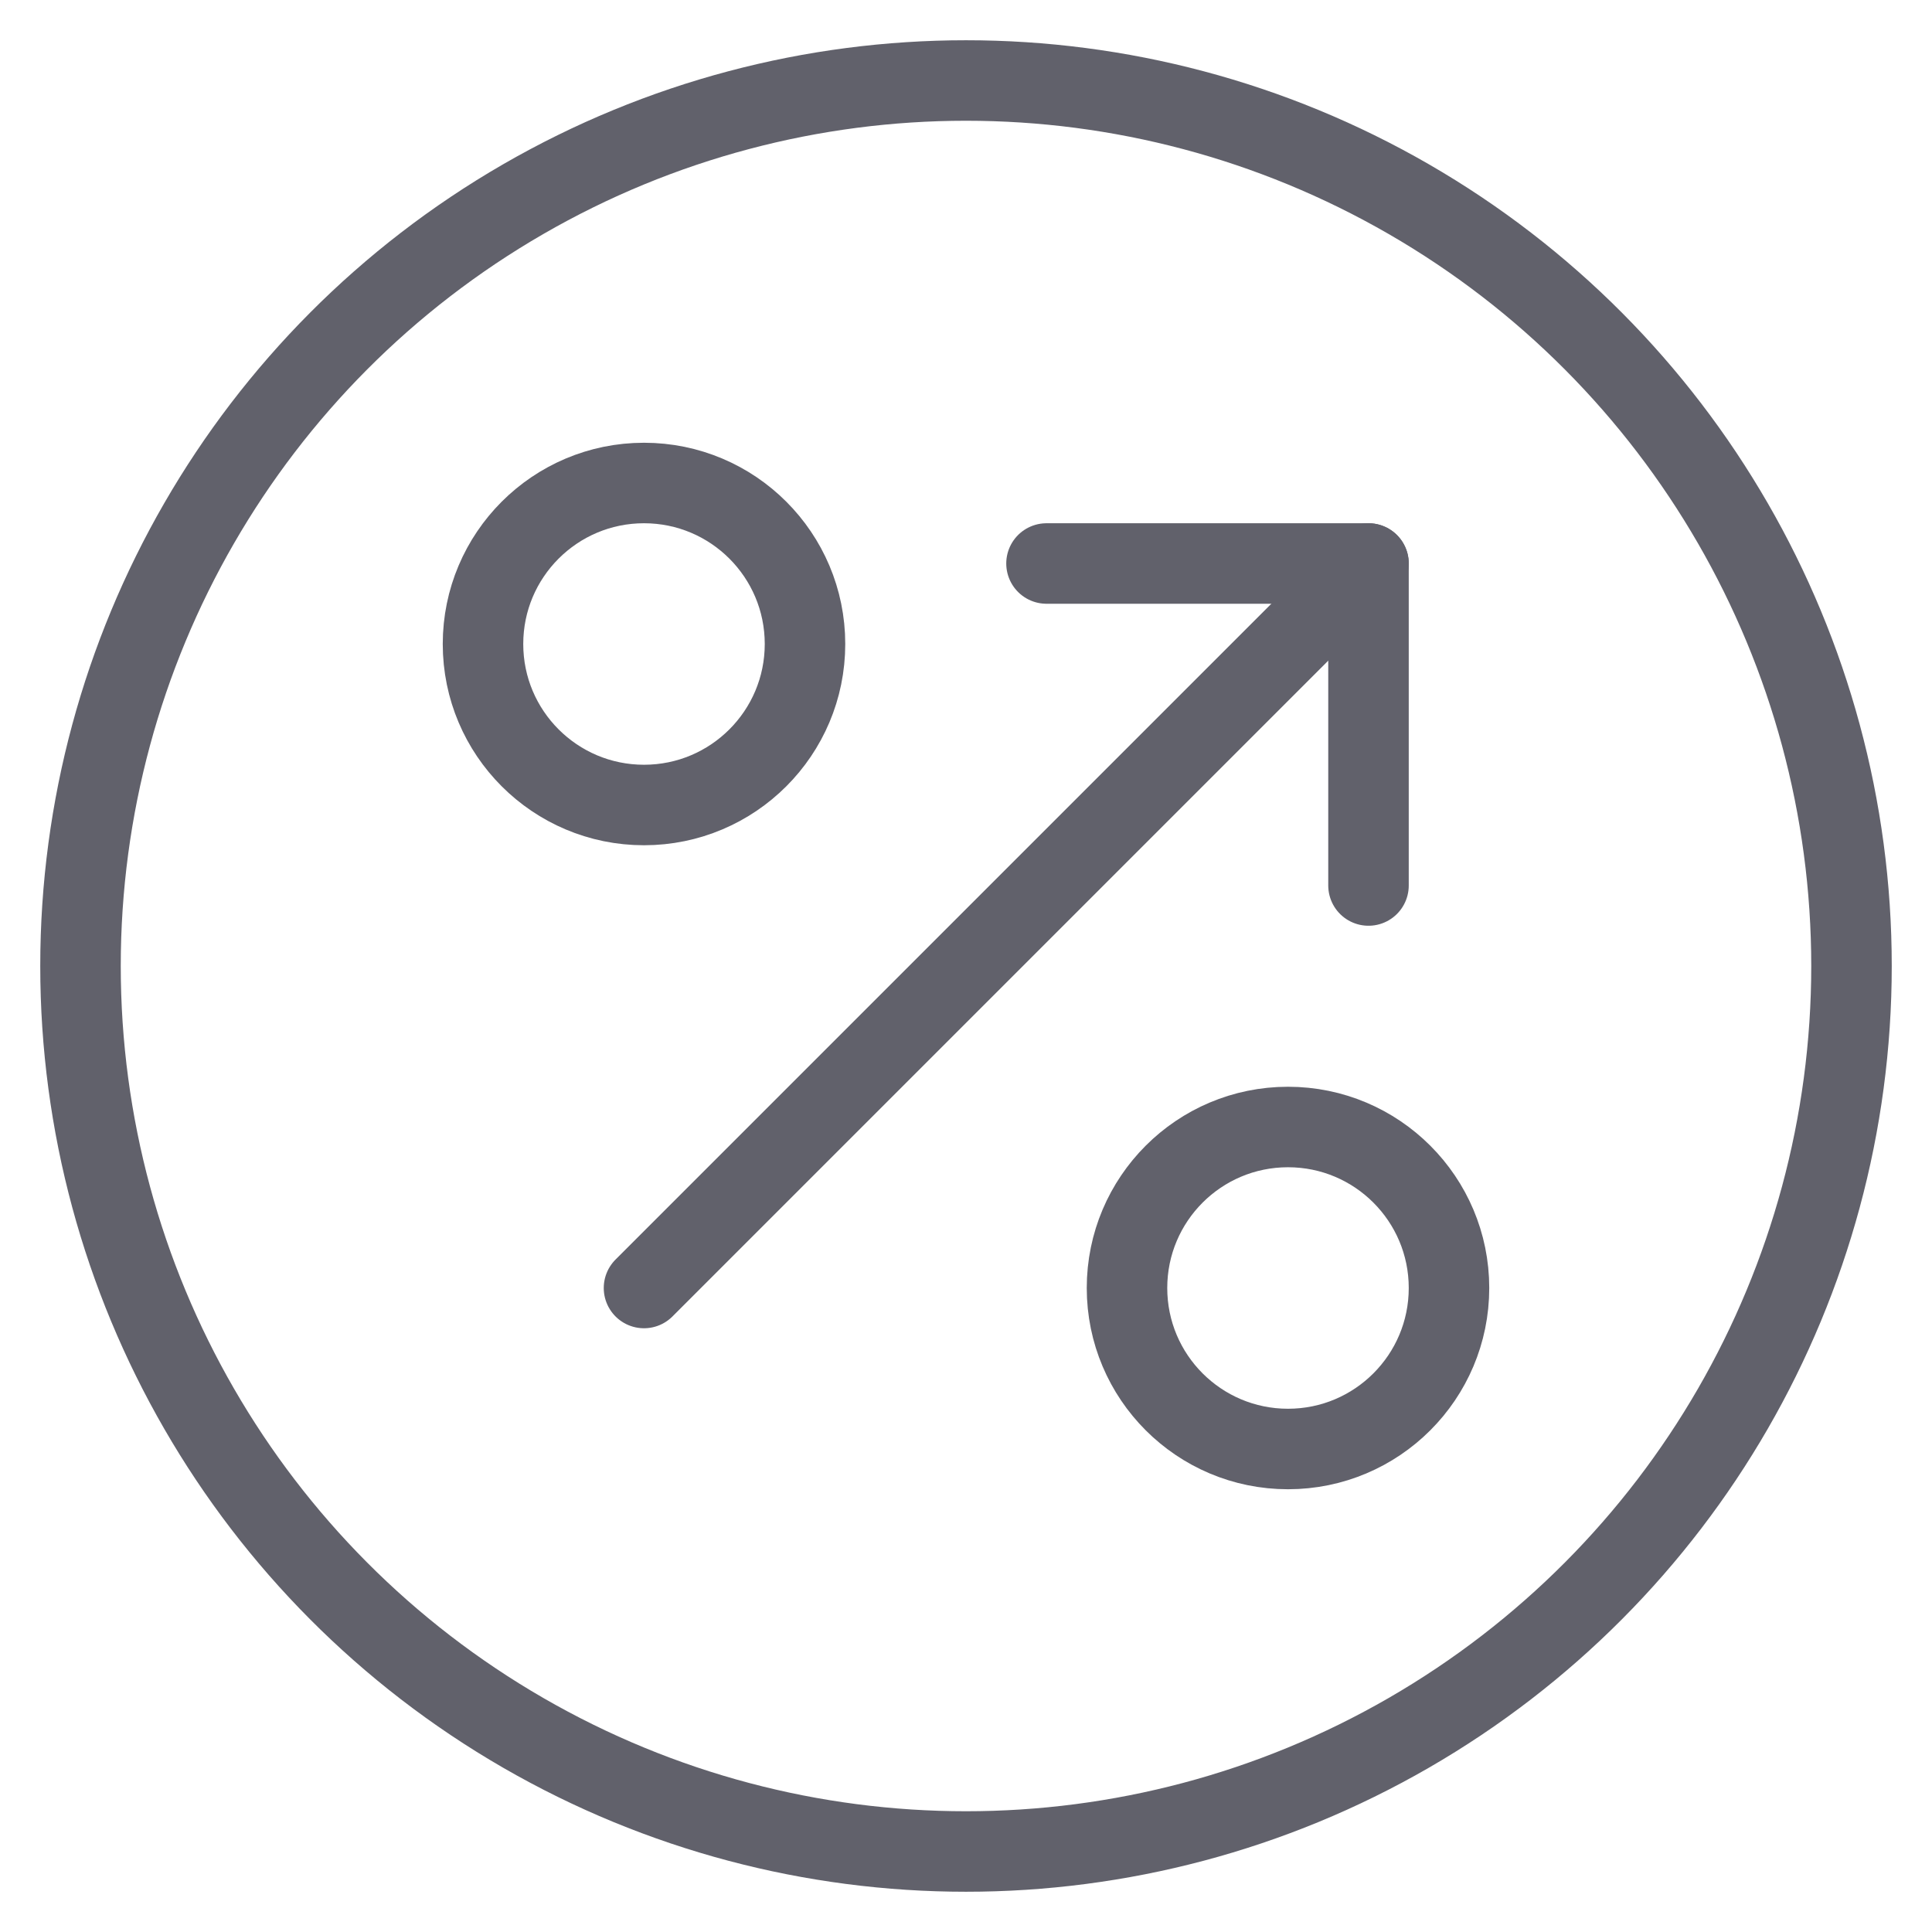 <svg xmlns="http://www.w3.org/2000/svg" height="48" width="48" viewBox="0 0 48 48"><title>percentage 39 4</title><g stroke-linecap="round" fill="#61616b" stroke-linejoin="round" class="nc-icon-wrapper"><circle fill="none" stroke="#61616b" stroke-width="2" cx="24" cy="24" r="22"></circle> <circle data-color="color-2" fill="none" stroke="#61616b" stroke-width="2" cx="16" cy="16" r="4"></circle> <circle data-color="color-2" fill="none" stroke="#61616b" stroke-width="2" cx="32" cy="32" r="4"></circle> <line data-cap="butt" data-color="color-2" fill="none" stroke="#61616b" stroke-width="2" x1="16" y1="32" x2="34" y2="14"></line> <polyline data-color="color-2" fill="none" stroke="#61616b" stroke-width="2" points=" 26,14 34,14 34,22 "></polyline></g></svg>